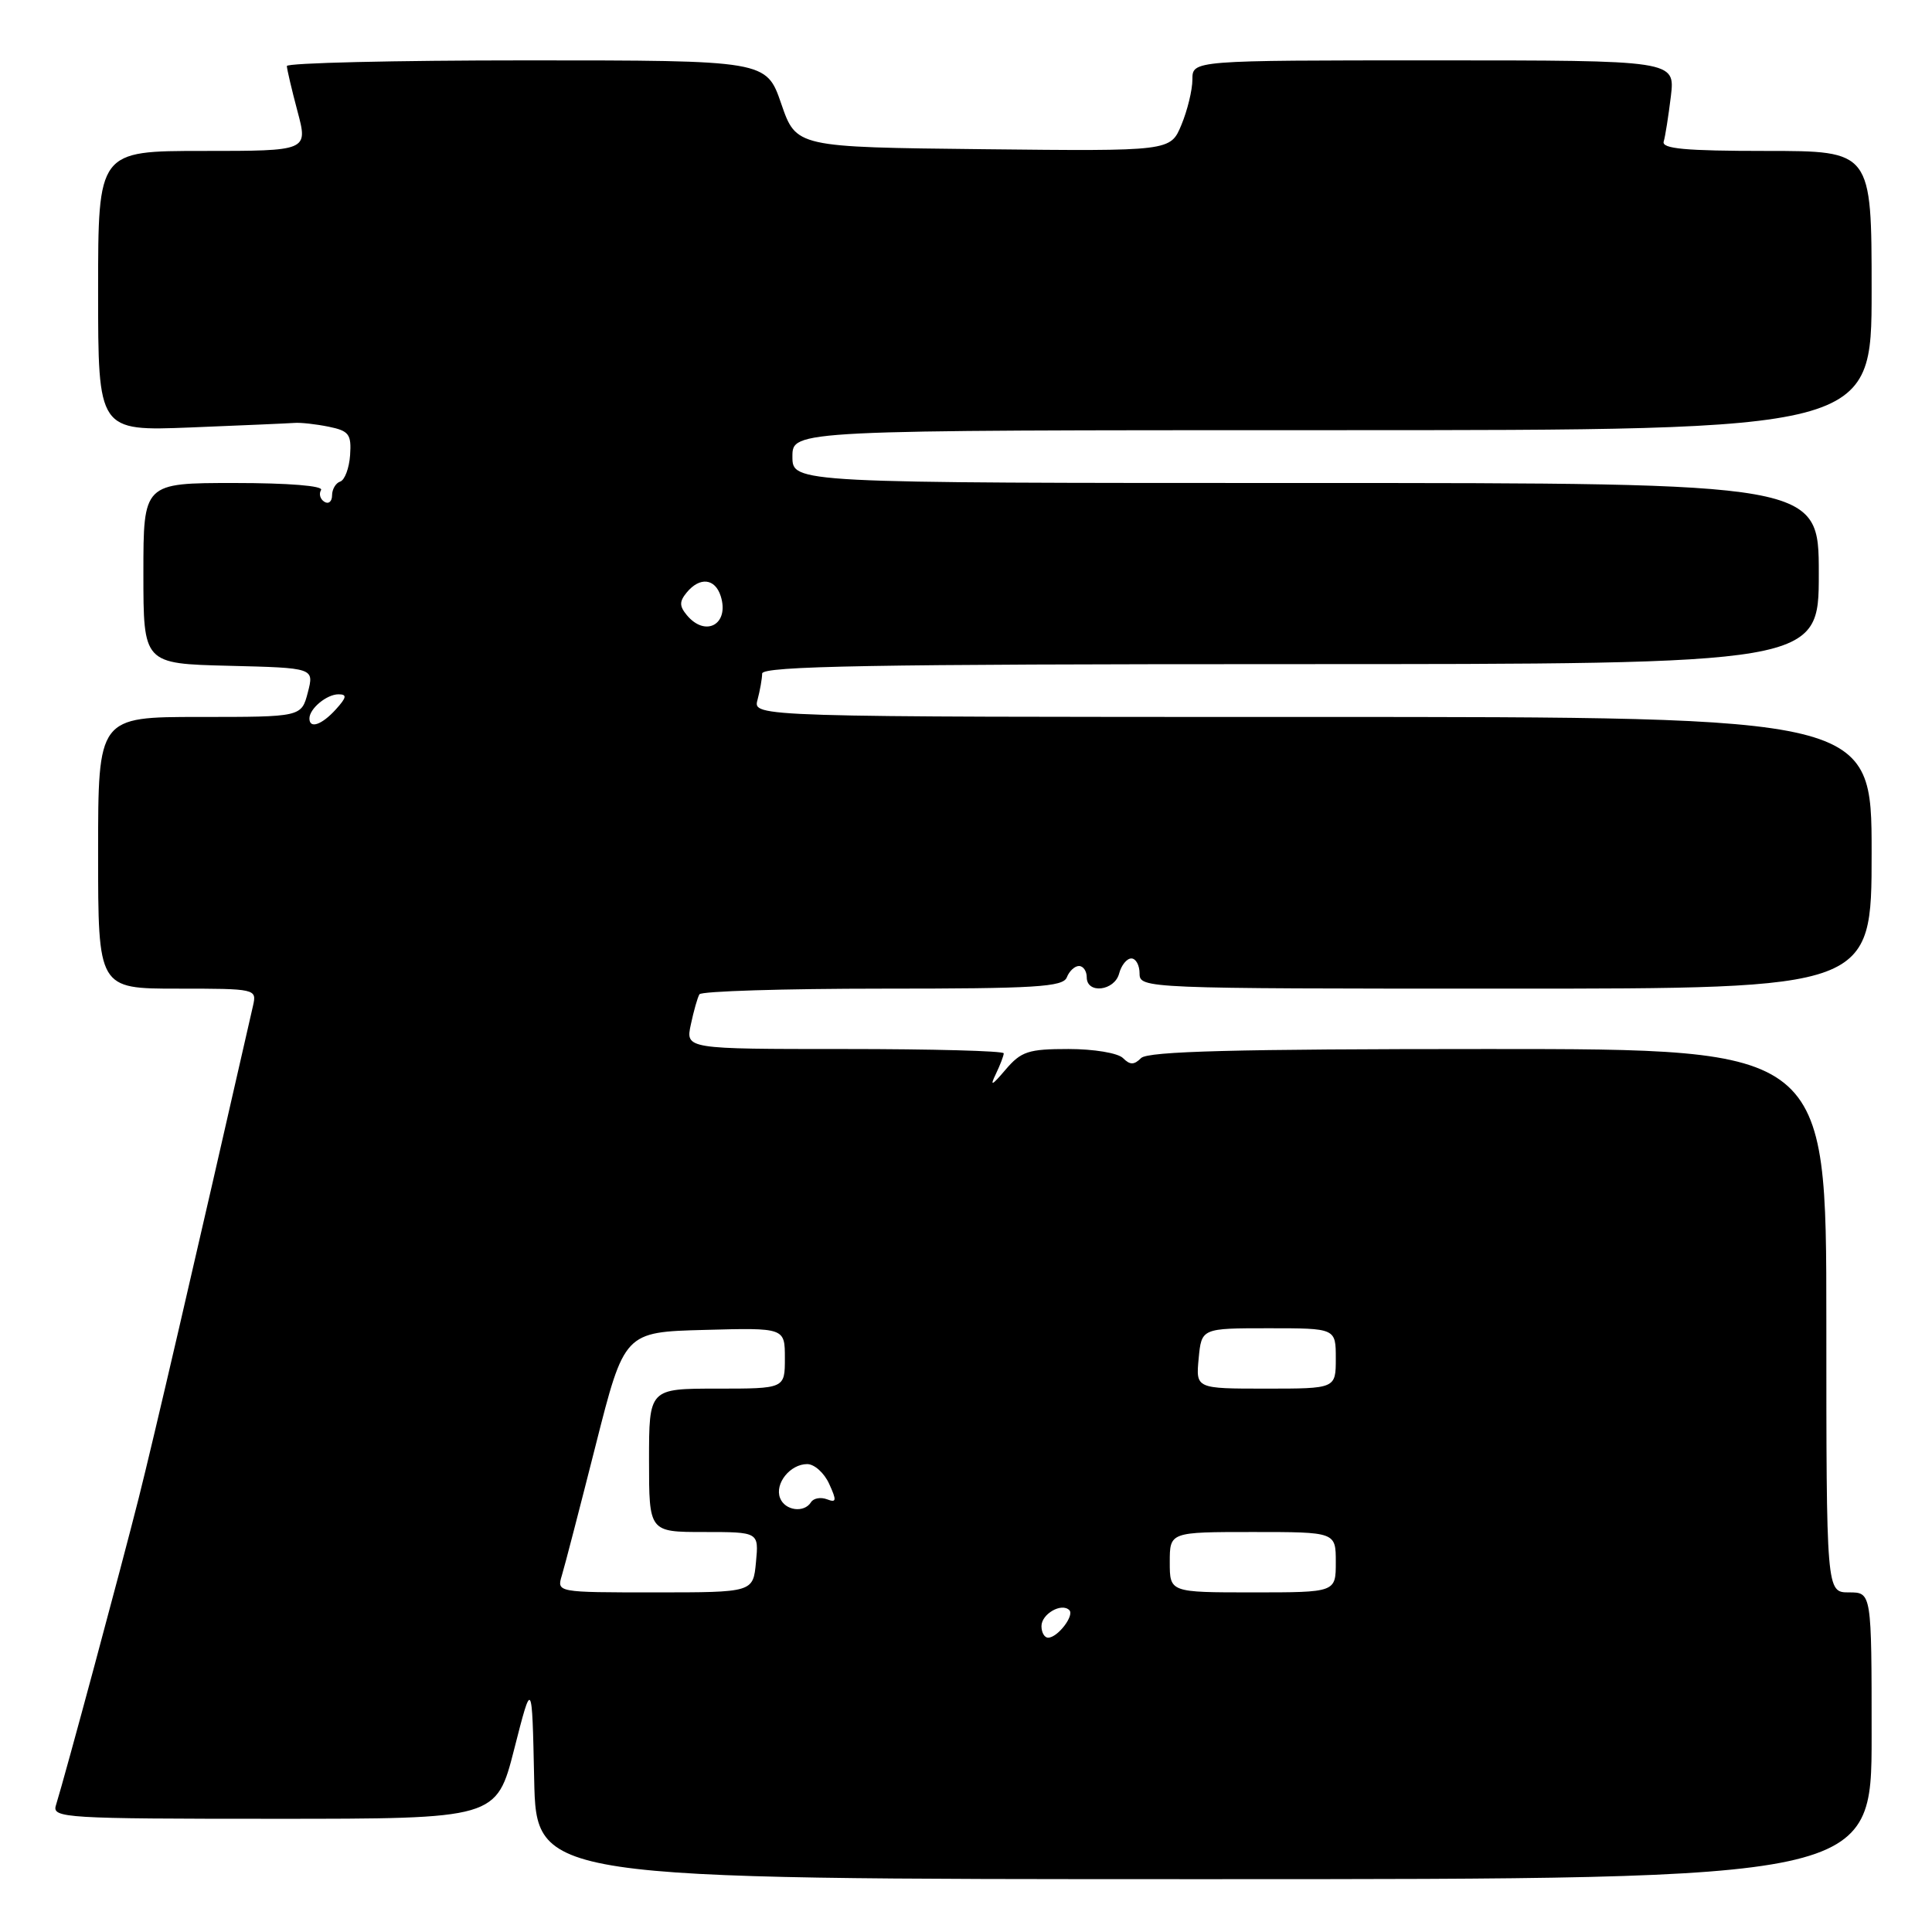 <?xml version="1.0" encoding="UTF-8" standalone="no"?>
<!DOCTYPE svg PUBLIC "-//W3C//DTD SVG 1.1//EN" "http://www.w3.org/Graphics/SVG/1.1/DTD/svg11.dtd" >
<svg xmlns="http://www.w3.org/2000/svg" xmlns:xlink="http://www.w3.org/1999/xlink" version="1.1" viewBox="0 0 256 256">
 <g >
 <path fill="currentColor"
d=" M 248.00 230.00 C 248.00 211.00 248.00 211.00 245.00 211.00 C 242.00 211.00 242.00 211.00 242.00 175.00 C 242.00 139.00 242.00 139.00 197.20 139.00 C 163.69 139.00 152.10 139.30 151.20 140.20 C 150.27 141.13 149.73 141.13 148.80 140.20 C 148.13 139.53 144.93 139.00 141.59 139.00 C 136.26 139.00 135.31 139.31 133.23 141.75 C 131.42 143.88 131.13 144.01 131.95 142.32 C 132.53 141.11 133.00 139.88 133.00 139.57 C 133.00 139.25 123.51 139.00 111.92 139.00 C 90.84 139.00 90.84 139.00 91.54 135.75 C 91.92 133.96 92.43 132.16 92.68 131.75 C 92.92 131.34 103.84 131.00 116.95 131.00 C 137.22 131.00 140.87 130.78 141.36 129.50 C 141.68 128.68 142.40 128.00 142.97 128.00 C 143.54 128.00 144.00 128.68 144.00 129.50 C 144.00 131.74 147.68 131.31 148.29 129.00 C 148.58 127.90 149.30 127.00 149.91 127.00 C 150.51 127.00 151.00 127.90 151.00 129.00 C 151.00 130.97 151.67 131.00 199.50 131.00 C 248.00 131.00 248.00 131.00 248.00 113.00 C 248.00 95.00 248.00 95.00 173.88 95.00 C 99.77 95.00 99.77 95.00 100.37 92.75 C 100.70 91.51 100.98 89.94 100.99 89.25 C 101.00 88.26 115.67 88.00 171.00 88.00 C 241.00 88.00 241.00 88.00 241.00 76.00 C 241.00 64.00 241.00 64.00 173.00 64.00 C 105.00 64.00 105.00 64.00 105.00 60.50 C 105.00 57.00 105.00 57.00 176.50 57.00 C 248.00 57.00 248.00 57.00 248.00 38.50 C 248.00 20.00 248.00 20.00 234.03 20.00 C 223.32 20.00 220.15 19.71 220.45 18.75 C 220.66 18.06 221.08 15.36 221.40 12.75 C 221.96 8.00 221.96 8.00 189.98 8.00 C 158.00 8.00 158.00 8.00 158.00 10.53 C 158.00 11.92 157.34 14.63 156.54 16.55 C 155.09 20.04 155.09 20.04 130.29 19.77 C 105.50 19.50 105.50 19.50 103.52 13.75 C 101.54 8.00 101.54 8.00 69.77 8.00 C 52.30 8.00 38.01 8.34 38.01 8.75 C 38.02 9.16 38.65 11.86 39.42 14.75 C 40.82 20.00 40.82 20.00 26.91 20.00 C 13.00 20.00 13.00 20.00 13.00 38.56 C 13.00 57.12 13.00 57.12 25.25 56.64 C 31.99 56.37 38.17 56.10 39.00 56.04 C 39.83 55.97 41.87 56.20 43.55 56.54 C 46.24 57.09 46.58 57.54 46.39 60.31 C 46.27 62.03 45.68 63.61 45.08 63.81 C 44.49 64.00 44.00 64.83 44.00 65.64 C 44.00 66.45 43.54 66.84 42.98 66.49 C 42.42 66.14 42.23 65.44 42.54 64.93 C 42.89 64.38 38.25 64.00 31.06 64.00 C 19.00 64.00 19.00 64.00 19.00 75.97 C 19.00 87.94 19.00 87.94 30.32 88.22 C 41.63 88.50 41.63 88.50 40.79 91.75 C 39.94 95.00 39.94 95.00 26.47 95.00 C 13.00 95.00 13.00 95.00 13.00 113.00 C 13.00 131.00 13.00 131.00 23.52 131.00 C 33.91 131.00 34.03 131.03 33.53 133.25 C 25.56 168.24 20.39 190.51 18.38 198.50 C 16.08 207.61 8.70 235.04 7.40 239.25 C 6.90 240.89 8.73 241.00 36.32 241.00 C 65.78 241.00 65.78 241.00 68.14 231.75 C 70.50 222.50 70.50 222.50 70.78 235.75 C 71.06 249.00 71.06 249.00 159.53 249.00 C 248.00 249.00 248.00 249.00 248.00 230.00 Z  M 138.00 215.47 C 138.00 213.86 140.66 212.33 141.69 213.35 C 142.40 214.06 140.14 217.00 138.88 217.00 C 138.39 217.00 138.00 216.31 138.00 215.47 Z  M 74.45 208.75 C 74.83 207.51 76.84 199.75 78.93 191.50 C 82.73 176.50 82.73 176.50 93.37 176.22 C 104.00 175.93 104.00 175.93 104.00 179.97 C 104.00 184.00 104.00 184.00 95.00 184.00 C 86.00 184.00 86.00 184.00 86.00 193.50 C 86.00 203.00 86.00 203.00 93.28 203.00 C 100.55 203.00 100.55 203.00 100.17 207.00 C 99.79 211.00 99.79 211.00 86.78 211.00 C 73.77 211.00 73.77 211.00 74.45 208.75 Z  M 155.00 207.00 C 155.00 203.00 155.00 203.00 166.00 203.00 C 177.00 203.00 177.00 203.00 177.00 207.00 C 177.00 211.00 177.00 211.00 166.00 211.00 C 155.00 211.00 155.00 211.00 155.00 207.00 Z  M 103.36 198.49 C 102.63 196.58 104.70 194.00 106.96 194.00 C 107.91 194.00 109.22 195.18 109.87 196.62 C 110.89 198.85 110.84 199.15 109.57 198.66 C 108.74 198.35 107.80 198.52 107.47 199.04 C 106.56 200.52 104.00 200.17 103.36 198.49 Z  M 158.83 180.00 C 159.21 176.00 159.21 176.00 168.11 176.00 C 177.00 176.00 177.00 176.00 177.00 180.00 C 177.00 184.00 177.00 184.00 167.72 184.00 C 158.45 184.00 158.45 184.00 158.83 180.00 Z  M 41.00 95.20 C 41.00 93.90 43.29 92.00 44.85 92.00 C 46.01 92.00 45.94 92.41 44.50 94.00 C 42.64 96.05 41.00 96.62 41.00 95.20 Z  M 91.00 81.50 C 90.01 80.30 90.01 79.70 91.00 78.50 C 92.73 76.41 94.75 76.63 95.50 78.99 C 96.68 82.72 93.49 84.50 91.00 81.50 Z "/>
</g>
</svg>